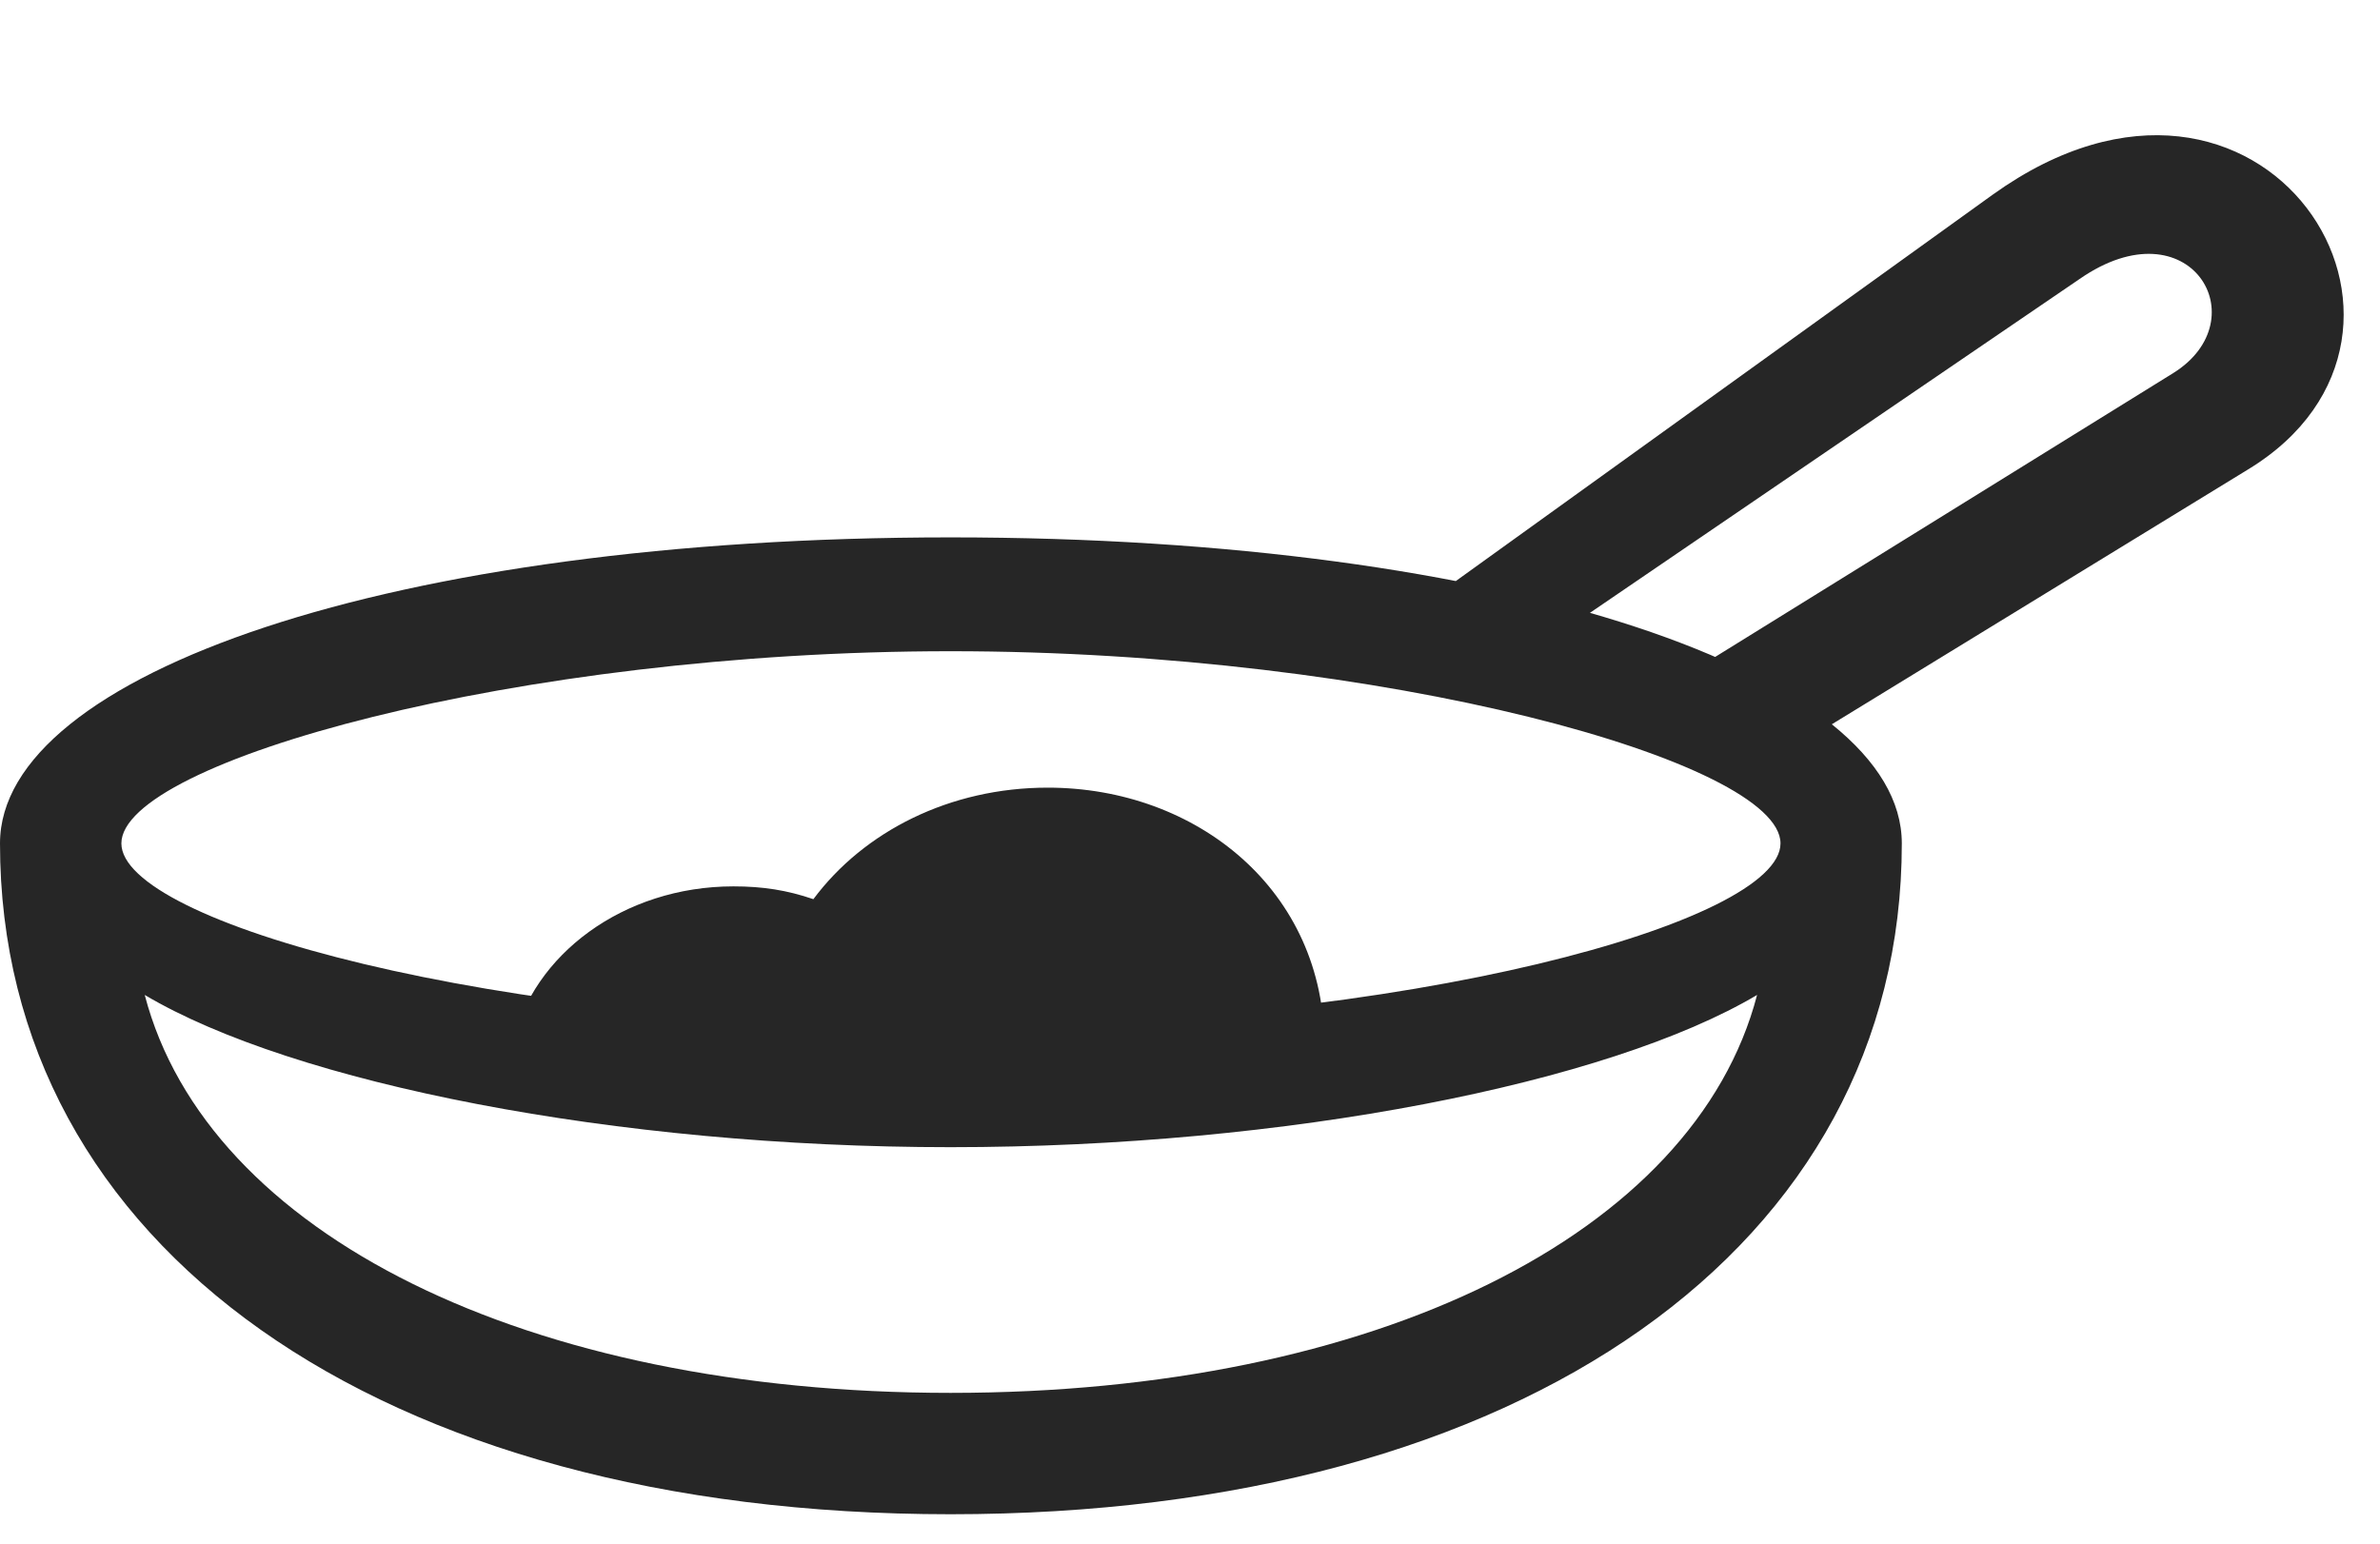 <svg width="37" height="24" viewBox="0 0 37 24" fill="none" xmlns="http://www.w3.org/2000/svg">
<path d="M0 13.113C0 19.371 5.883 23.543 14.777 23.543C23.684 23.543 29.566 19.371 29.566 13.113C29.566 10.488 23.484 8.355 14.777 8.355C6.082 8.355 0 10.488 0 13.113ZM1.887 13.113C1.887 11.848 8.027 10.125 14.777 10.125C21.527 10.125 27.68 11.848 27.68 13.113C27.68 14.332 21.914 15.949 14.777 15.949C7.641 15.949 1.887 14.332 1.887 13.113ZM2.25 15.469C4.559 16.84 9.562 17.836 14.777 17.836C20.004 17.836 25.008 16.84 27.316 15.469C26.344 19.195 21.363 21.656 14.777 21.656C8.203 21.656 3.223 19.195 2.25 15.469ZM27.117 12.094L34.945 7.301C38.461 5.168 35.191 0.012 30.984 3.023L21.621 9.762L23.602 10.289L32.332 4.336C34.043 3.152 35.121 4.969 33.785 5.801L25.465 10.957L27.117 12.094ZM7.969 16.23L20.59 16.277C20.602 13.84 18.598 12.246 16.289 12.246C14.766 12.246 13.43 12.926 12.645 13.98C12.234 13.84 11.859 13.781 11.402 13.781C9.691 13.781 8.273 14.848 7.969 16.23Z" fill="black" fill-opacity="0.85"/>
</svg>
